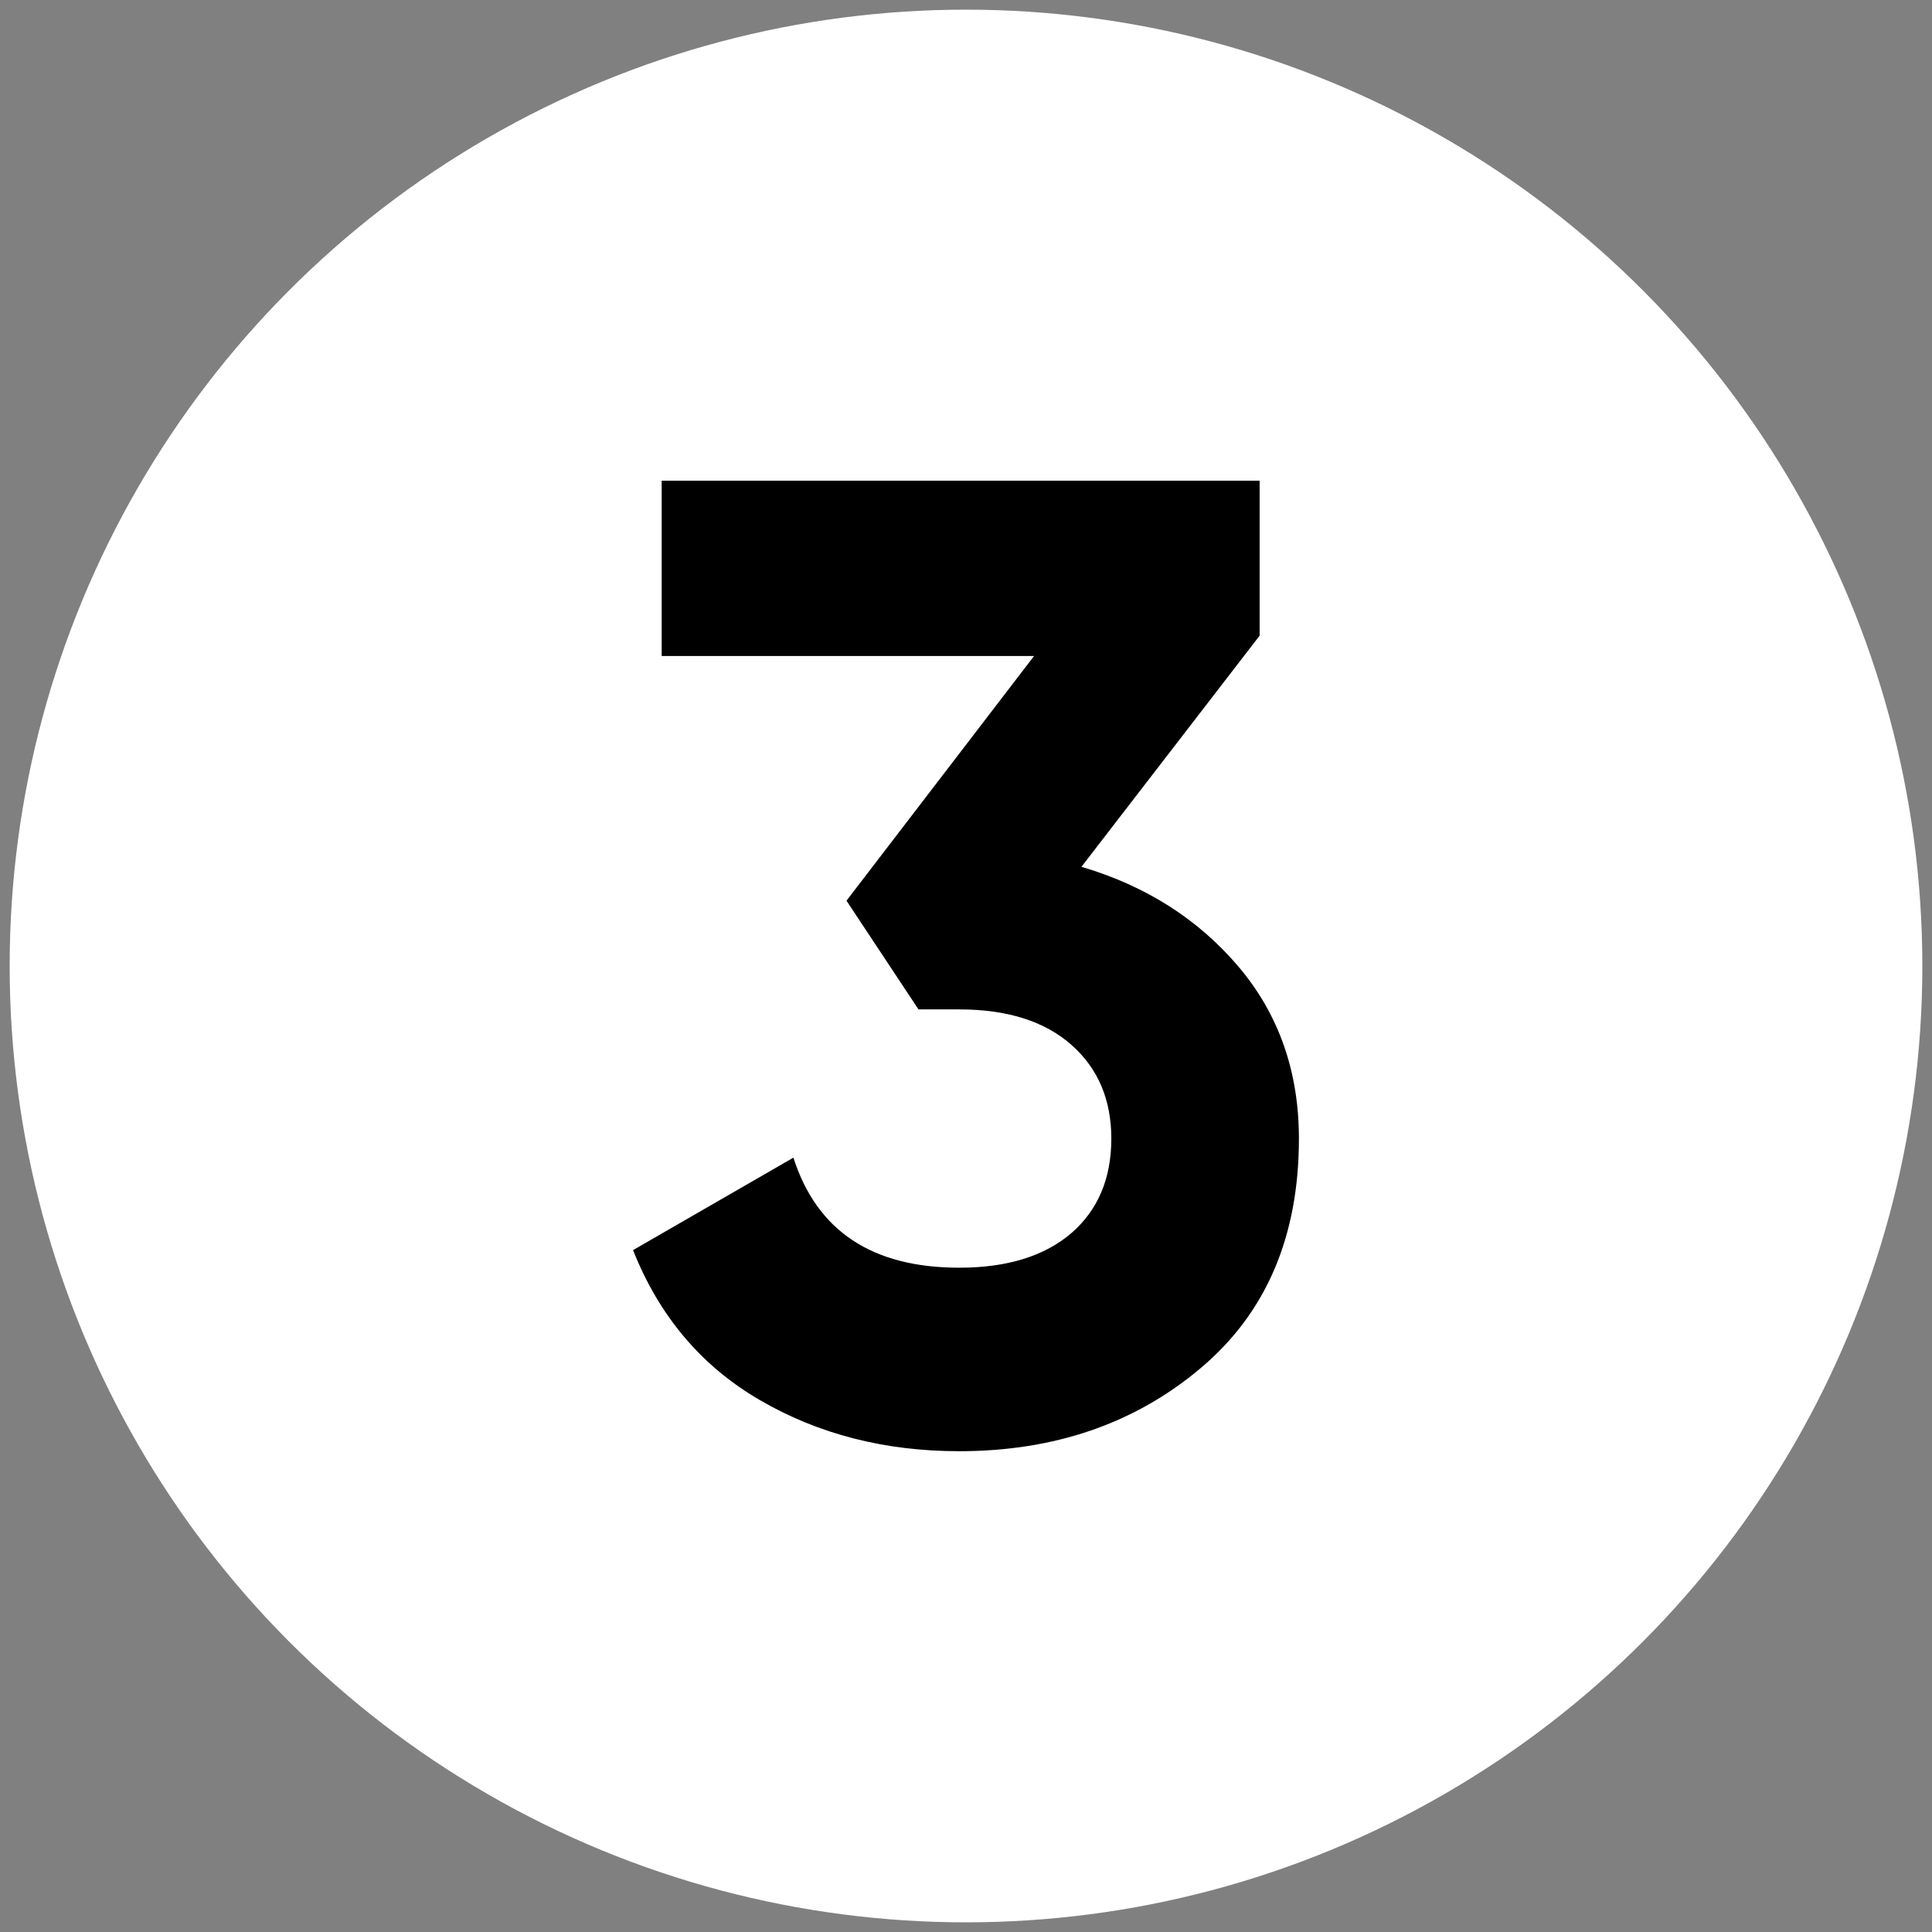 <?xml version="1.0" encoding="utf-8"?>
<!-- Generator: Adobe Illustrator 16.0.0, SVG Export Plug-In . SVG Version: 6.00 Build 0)  -->
<!DOCTYPE svg PUBLIC "-//W3C//DTD SVG 1.1//EN" "http://www.w3.org/Graphics/SVG/1.1/DTD/svg11.dtd">
<svg version="1.1" id="Layer_1" xmlns="http://www.w3.org/2000/svg" xmlns:xlink="http://www.w3.org/1999/xlink" x="0px" y="0px"
	 width="50px" height="50px" viewBox="0 0 50 50" enable-background="new 0 0 50 50" xml:space="preserve">
<rect x="0" y="0" width="50" height="50" fill="#808080" stroke="none"/>
<circle fill="#FFFFFF" cx="25" cy="25" r="24.75"/>
<g>
	<path d="M27.988,22.433c1.667,0.492,3.019,1.354,4.065,2.584c1.042,1.231,1.563,2.717,1.563,4.452c0,2.529-0.847,4.513-2.548,5.942
		c-1.699,1.431-3.781,2.146-6.243,2.146c-1.924,0-3.641-0.44-5.153-1.319c-1.514-0.878-2.61-2.173-3.289-3.885l4.15-2.393
		c0.61,1.9,2.039,2.848,4.292,2.848c1.243,0,2.209-0.301,2.903-0.896c0.689-0.599,1.033-1.415,1.033-2.444
		c0-1.009-0.344-1.817-1.033-2.428c-0.693-0.61-1.66-0.917-2.903-0.917H23.77l-1.863-2.813l4.854-6.332h-9.637v-4.538h15.475v4.011
		L27.988,22.433z"/>
</g>
</svg>
